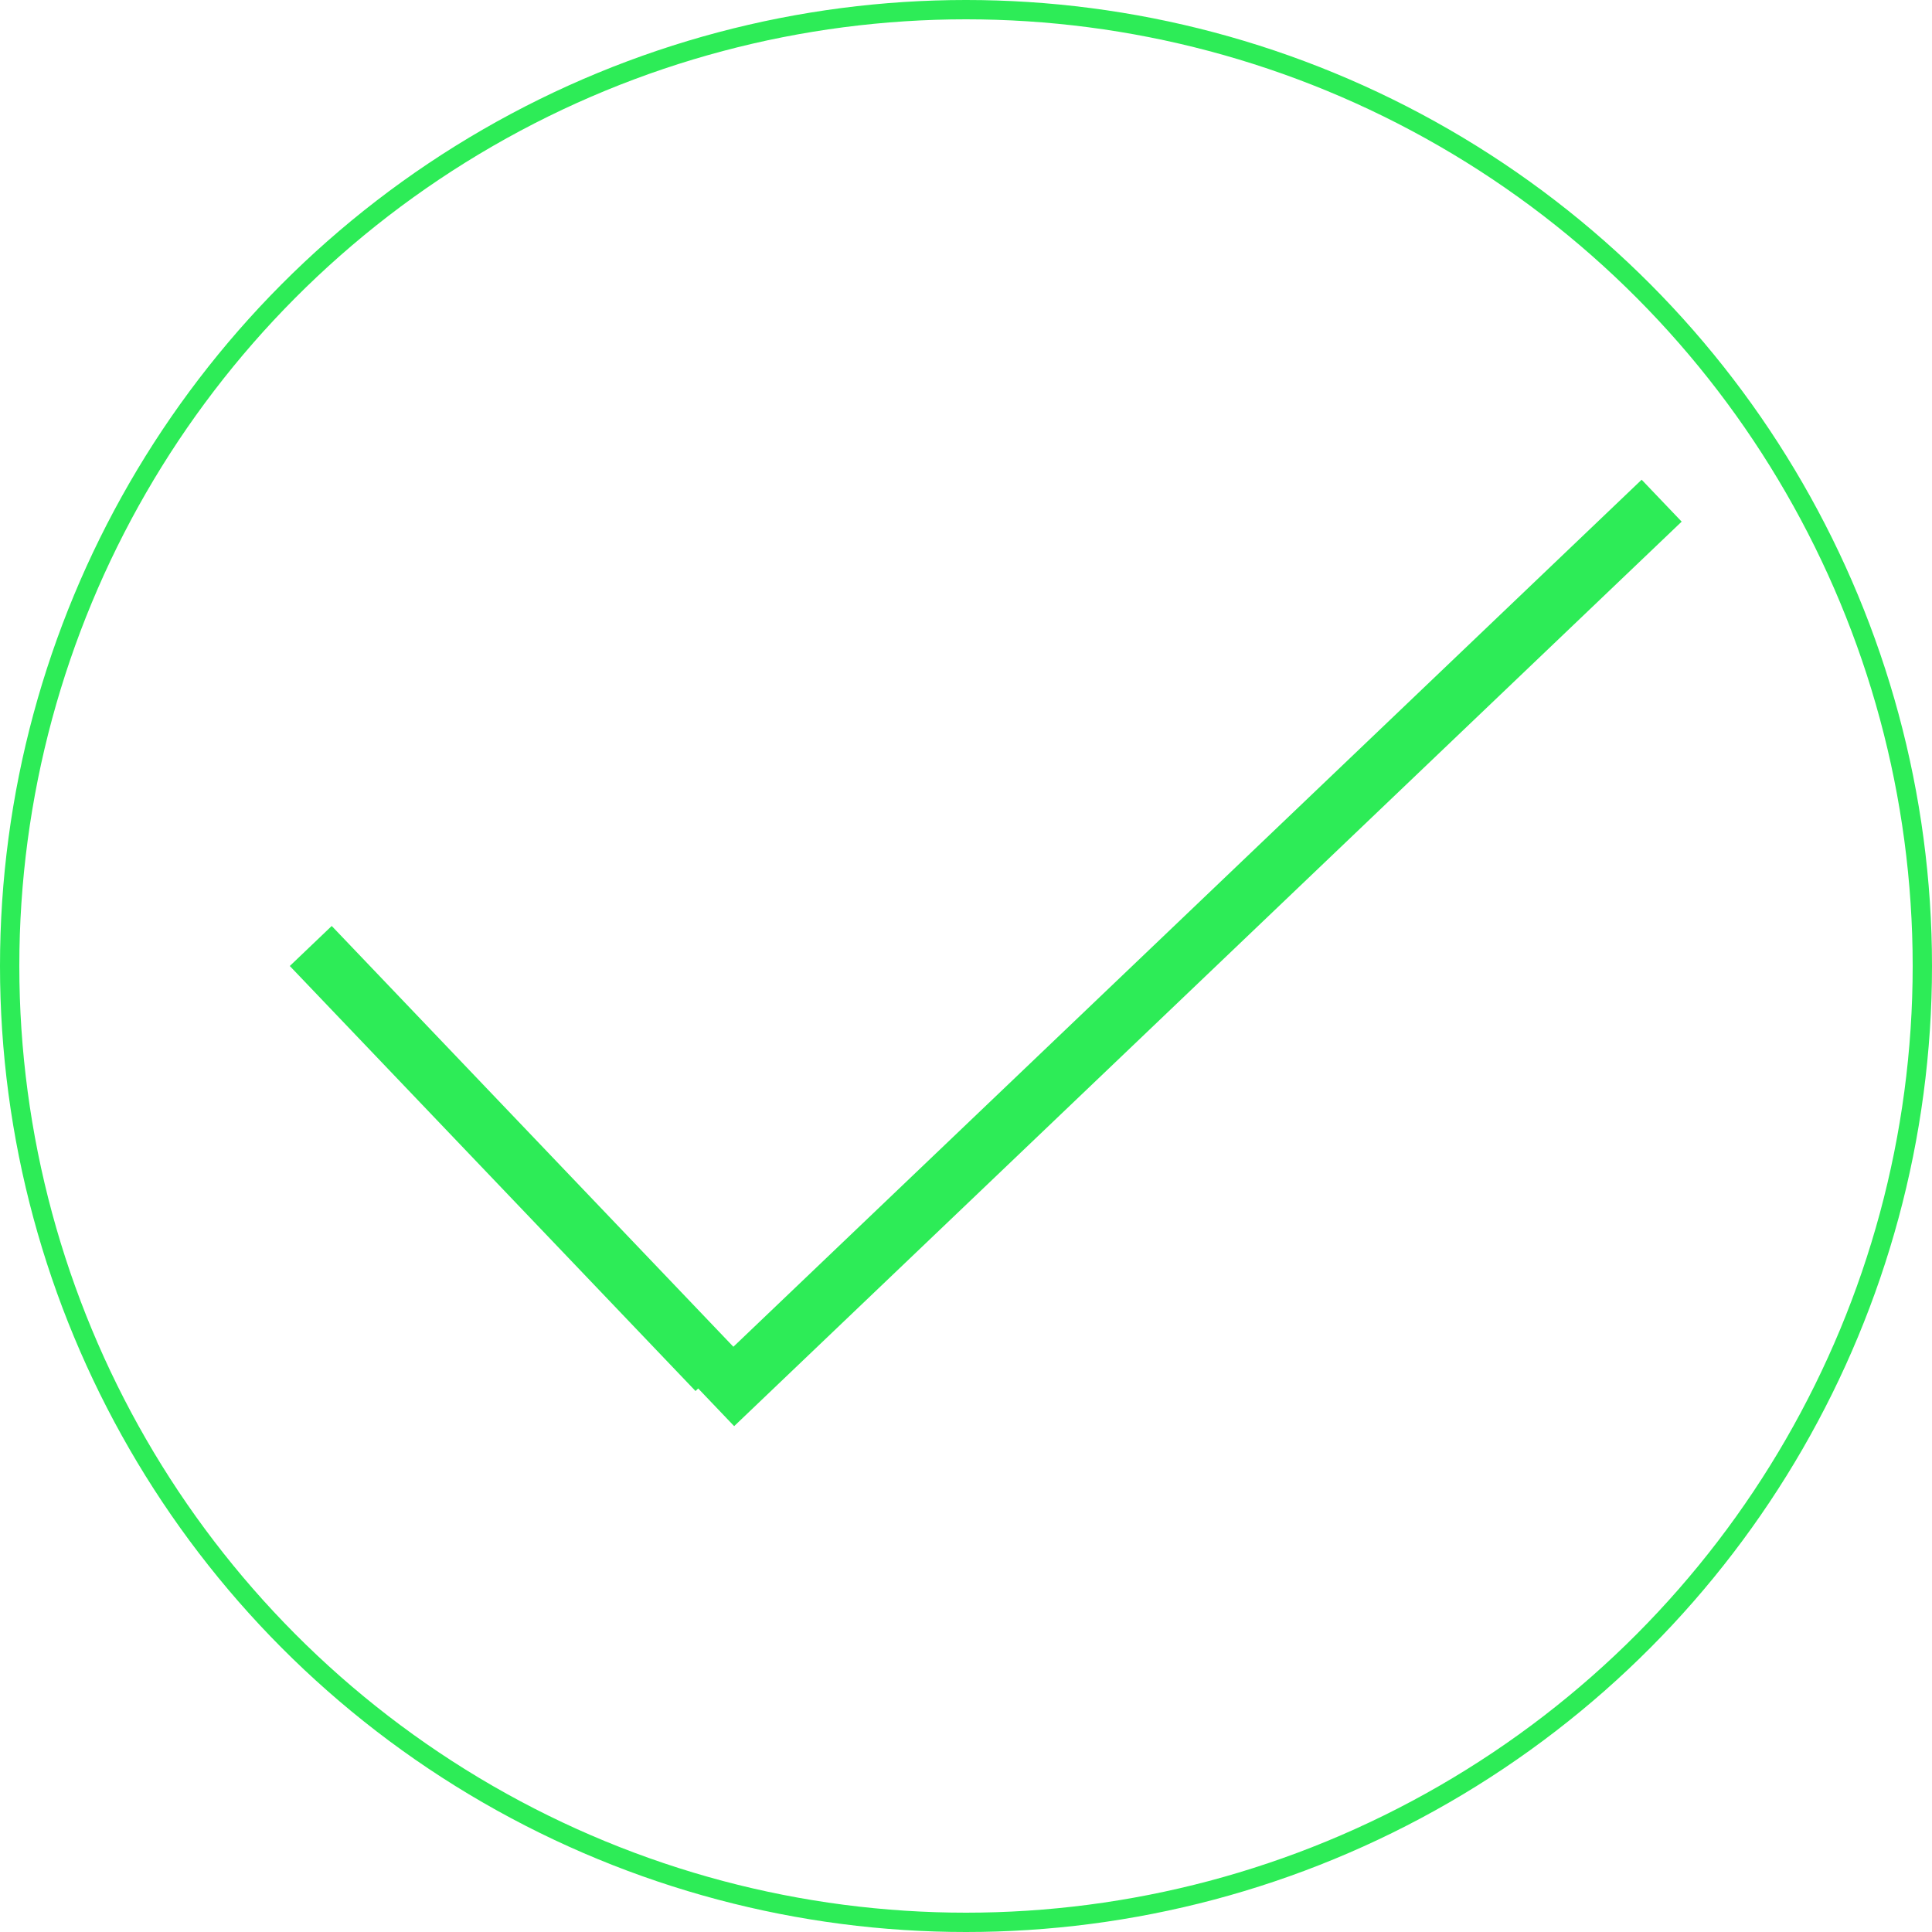 <svg width="100" height="100" viewBox="0 0 100 100" fill="none" xmlns="http://www.w3.org/2000/svg">
<circle cx="50" cy="50" r="49.5" stroke="#2DEC57"/>
<line x1="16.085" y1="48.964" x2="37.085" y2="70.964" stroke="#2DEC57" stroke-width="3"/>
<line x1="36.964" y1="72.732" x2="86.007" y2="25.915" stroke="#2DEC57" stroke-width="3"/>
</svg>
